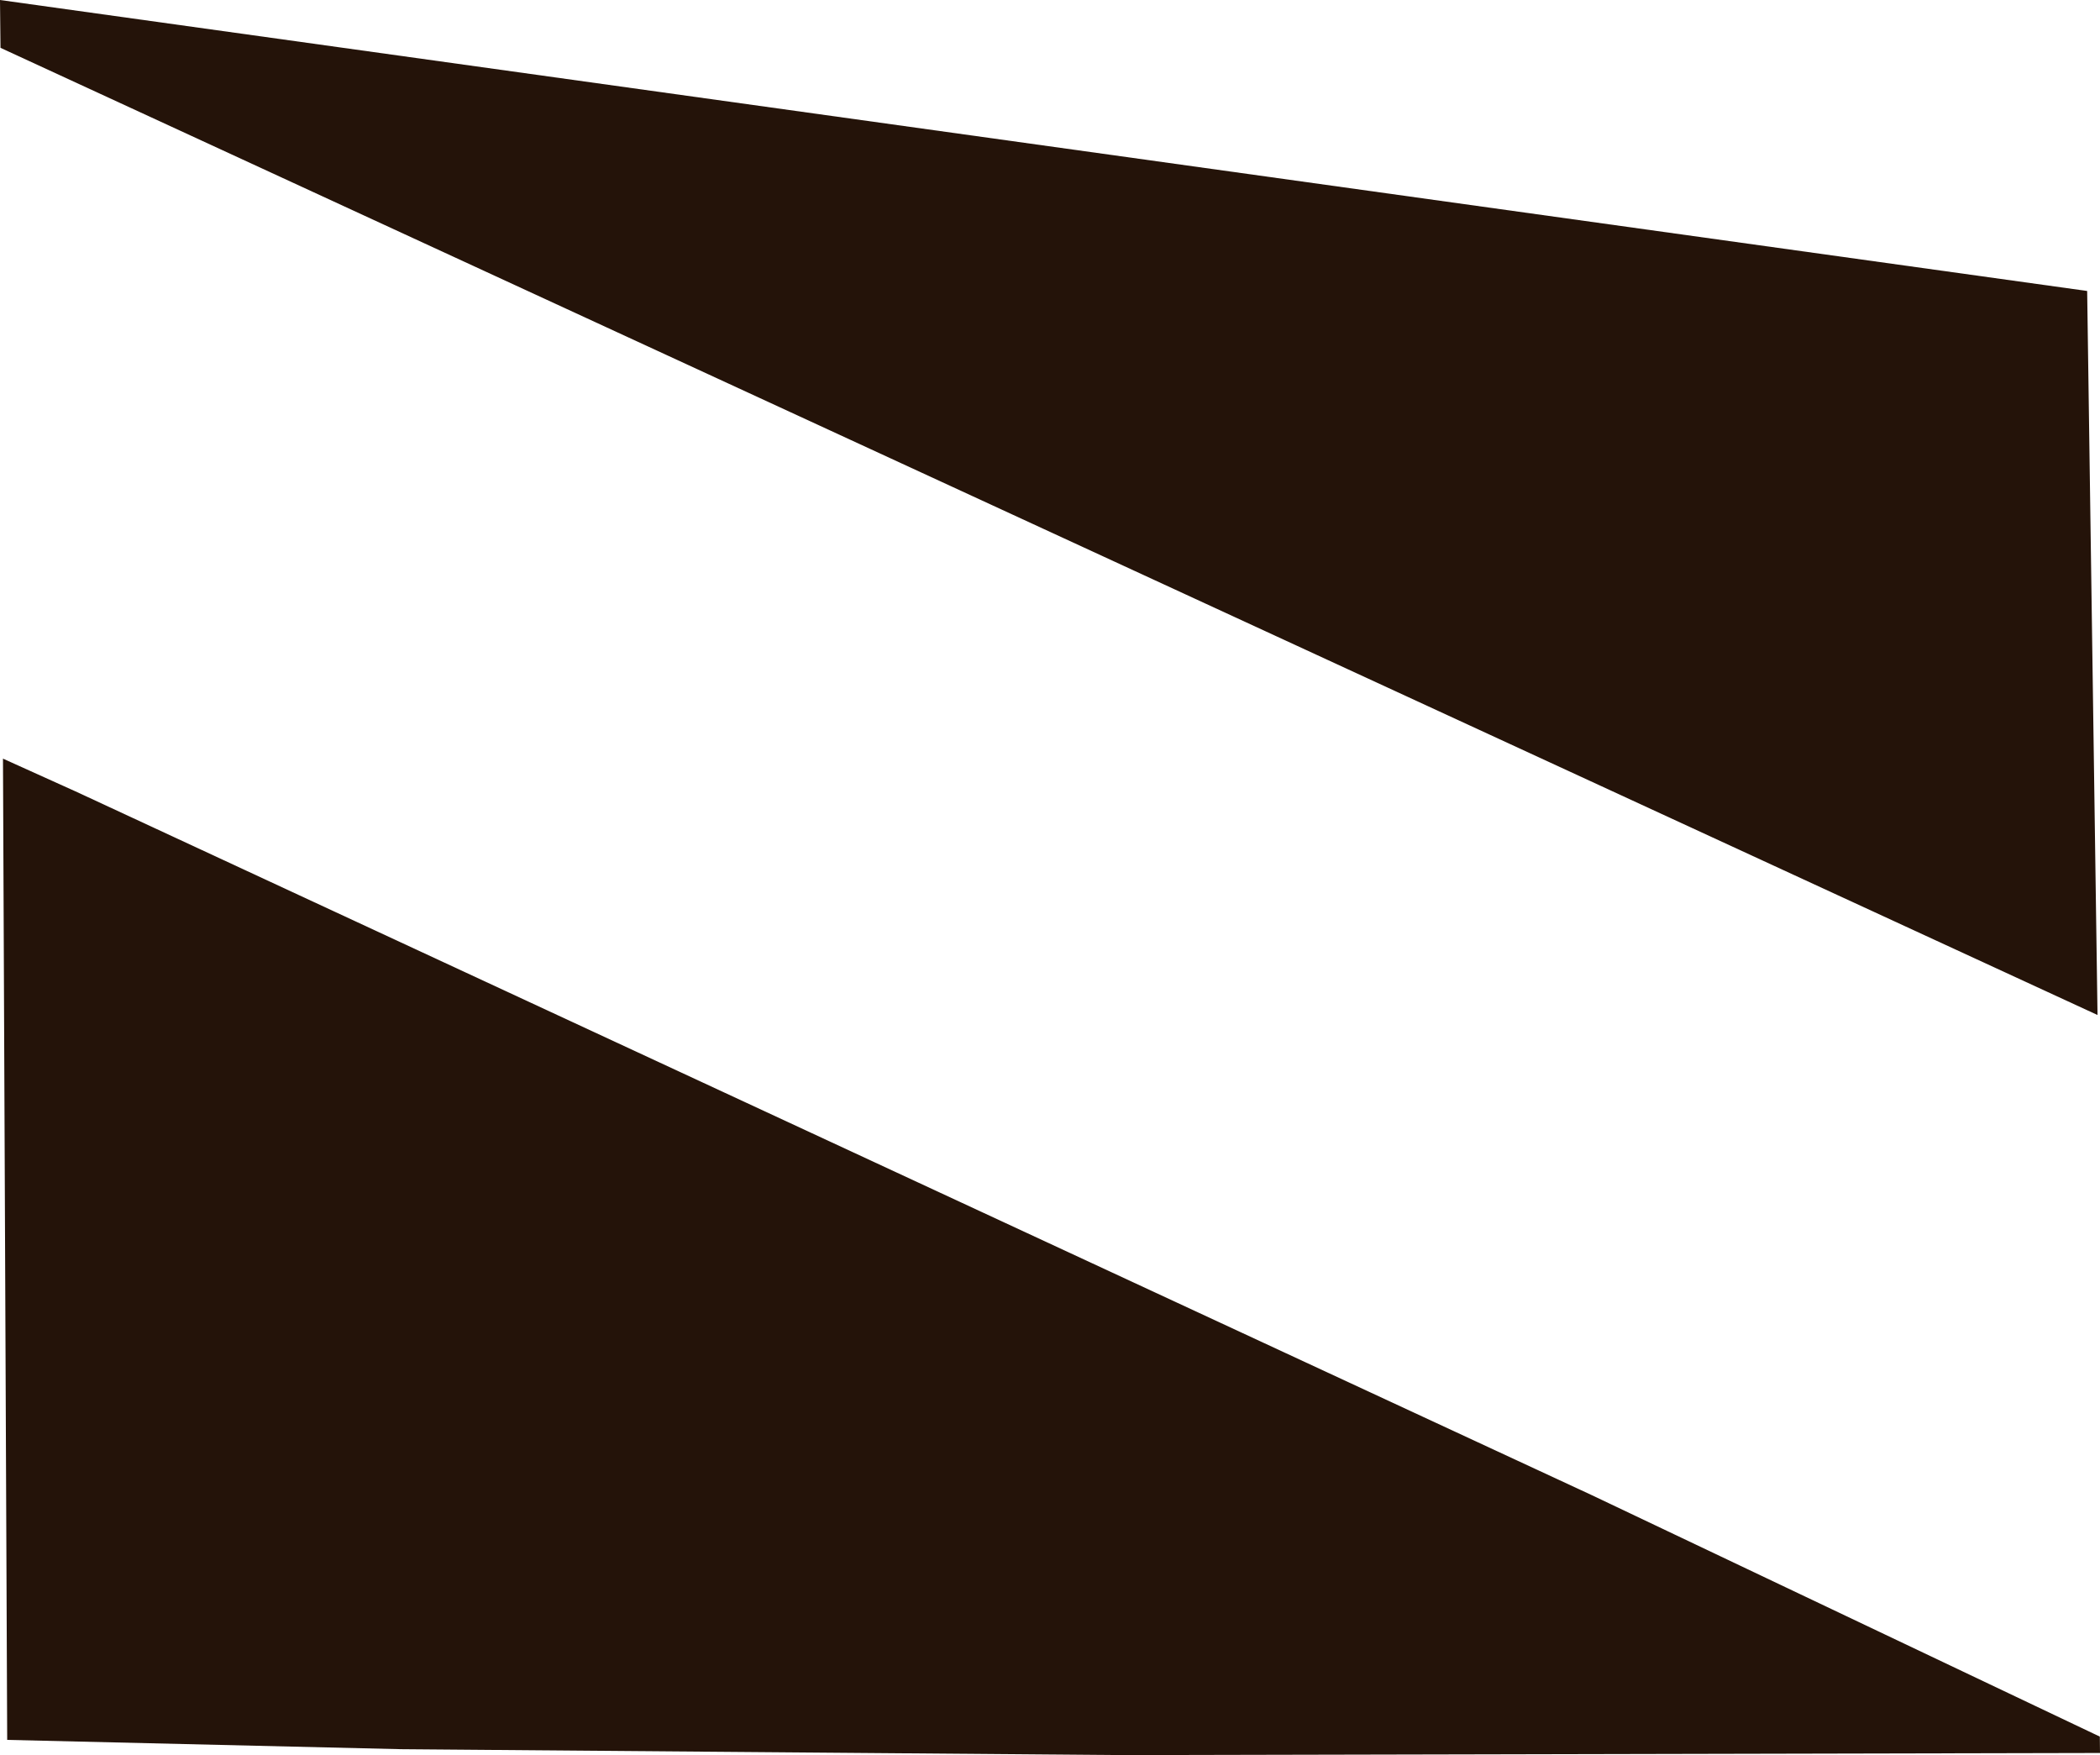 <?xml version="1.0" encoding="UTF-8" standalone="no"?>
<svg xmlns:ffdec="https://www.free-decompiler.com/flash" xmlns:xlink="http://www.w3.org/1999/xlink" ffdec:objectType="shape" height="1414.45px" width="1692.65px" xmlns="http://www.w3.org/2000/svg">
  <g transform="matrix(1.0, 0.0, 0.0, 1.0, -697.7, -105.5)">
    <path d="M1601.7 1519.95 L1338.8 1517.8 1021.15 1515.2 703.5 1507.7 700.1 716.9 760.0 743.95 938.8 826.95 1844.8 1247.4 1980.7 1310.45 2390.2 1505.05 2390.35 1518.25 1601.7 1519.95 M2388.35 923.5 L698.1 144.05 697.7 105.5 2380.0 340.0 2388.35 923.5" fill="#241309" fill-rule="evenodd" stroke="none"/>
  </g>
</svg>
